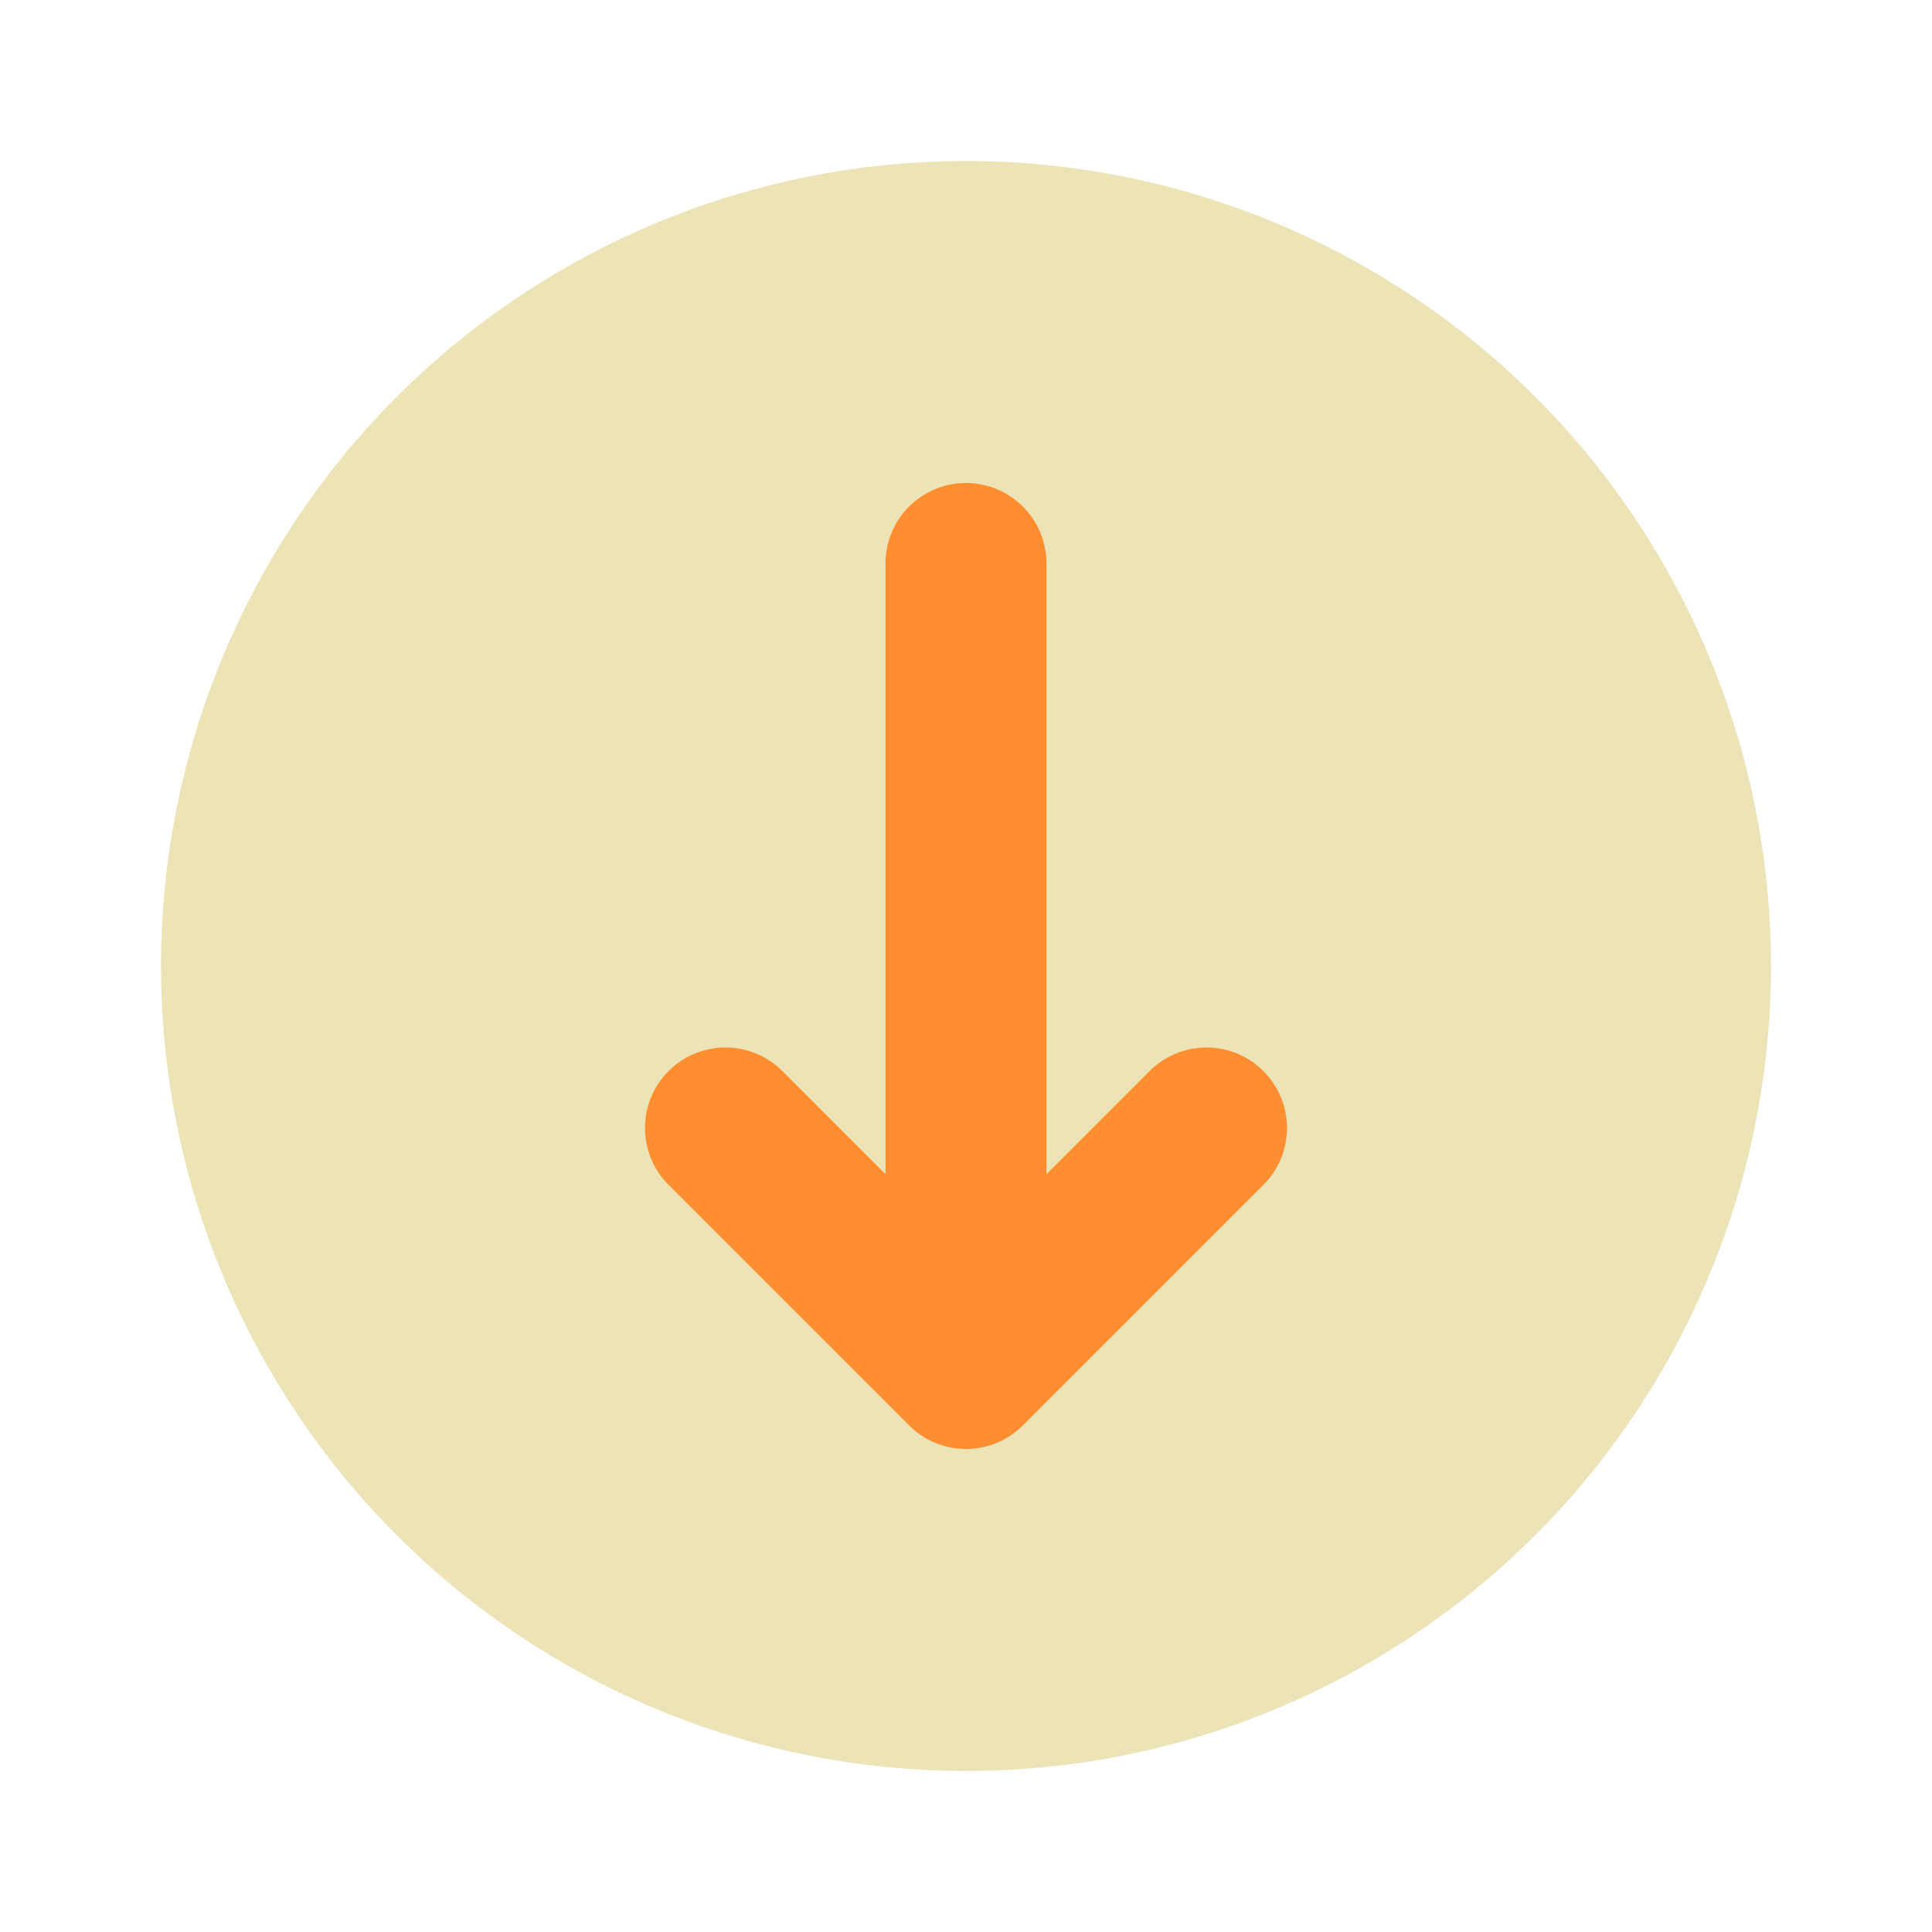 <svg xmlns="http://www.w3.org/2000/svg" viewBox="0 0 24 24"><title>Artboard-27</title><g id="Circle_Down-2" data-name="Circle Down"><circle cx="12" cy="12" r="10" style="fill:#ece4b7"/><path d="M14.293,13.293,13,14.586V7a1,1,0,0,0-2,0v7.586L9.707,13.293a1,1,0,0,0-1.414,1.414l3,3a1,1,0,0,0,1.414,0l3-3a1,1,0,0,0-1.414-1.414Z" style="fill:#ff8e31"/></g></svg>